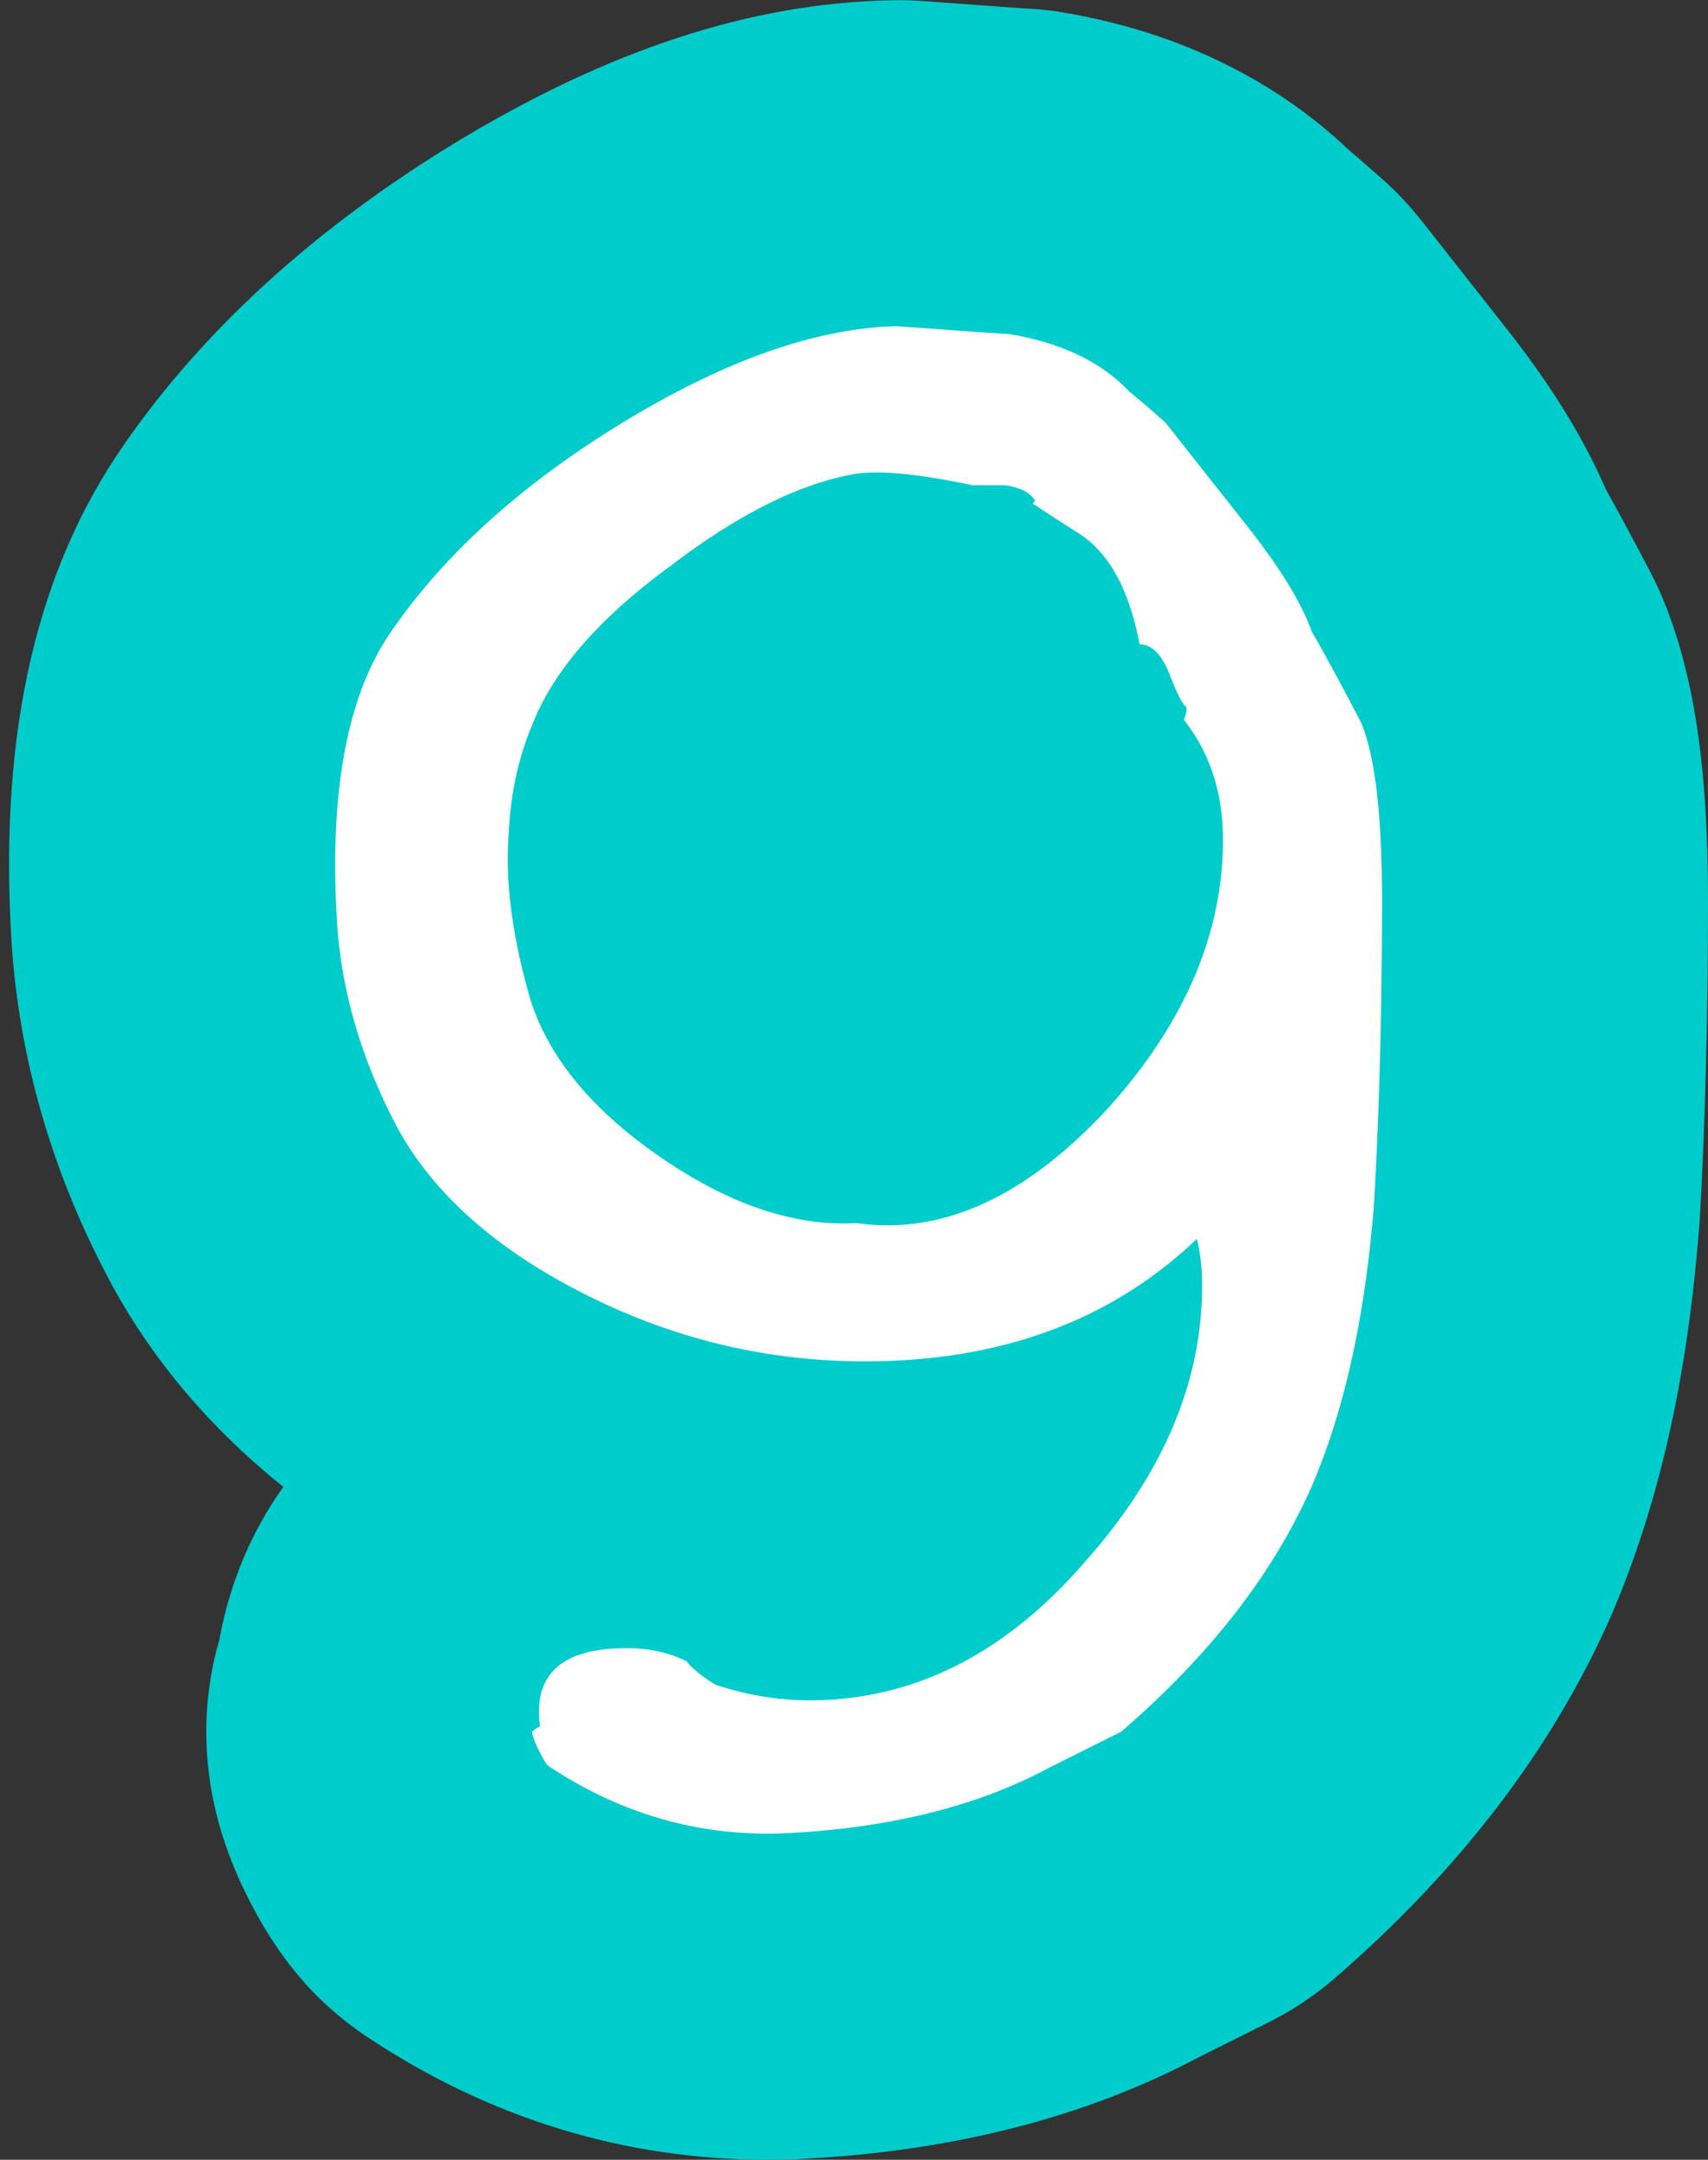 <svg xmlns="http://www.w3.org/2000/svg" width="57.63" height="72.86" viewBox="-0.306 -0.006 57.63 72.86"><rect x="-0.306" y="-0.006" width="57.63" height="72.86" fill="#333333" stroke="none"/><defs><style/></defs><g id="ID0.3123546182177961"><g id="ID0.2842099638655782"><g id="ID0.12955296225845814"><path id="ID0.24021119577810168" fill="#0CC" d="M57.324 30.354c0 3.86-.09 7.5-.28 10.82-.01.08-.01.15-.02.22-.39 5.08-1.36 9.37-2.97 13.11-1.98 4.5-5.12 8.59-9.34 12.24-.69.59-1.44 1.09-2.25 1.49l-2.36 1.18c-3.8 2.01-8.3 3.16-13.37 3.41-.04.01-.07.01-.1.01-.35.01-.69.02-1.02.02-4.86 0-9.41-1.4-13.54-4.15-.6-.4-1.16-.86-1.68-1.37-1.2-1.21-1.9-2.46-2.38-3.41-.91-1.84-1.36-3.65-1.36-5.51 0-1.06.15-2.1.44-3.1.34-1.87 1.06-3.62 2.16-5.16-2.59-2.08-4.62-4.52-6.04-7.3-1.9-3.67-2.95-7.52-3.15-11.43-.37-6.8.87-12.19 3.8-16.41 2.67-3.87 6.45-7.32 11.2-10.21 5.16-3.13 9.96-4.7 14.66-4.8.35-.01.7 0 1.04.02 1.88.14 3.03.22 3.43.25.46.02.92.06 1.37.14 4.64.78 7.72 2.82 9.61 4.61.32.27.7.61 1.15 1 .49.43.93.91 1.34 1.42l2.62 3.33c1.63 2.03 2.79 3.88 3.59 5.72.43.77.93 1.7 1.5 2.79.14.27.27.54.39.82 1.08 2.57 1.56 5.73 1.56 10.25z"/></g></g><g id="ID0.21459485217928886"><path id="ID0.30180751578882337" fill="#FFF" d="M46.325 30.351c0 3.694-.09 7.096-.266 10.203-.293 3.812-.996 7.008-2.109 9.588-1.291 2.934-3.432 5.688-6.422 8.268-.587.295-1.407.705-2.463 1.232-2.405 1.291-5.365 2.023-8.884 2.199-2.874.117-5.542-.645-8.005-2.287-.059-.059-.162-.234-.308-.527-.146-.293-.22-.498-.22-.617.058-.057.147-.115.266-.176-.237-1.758.734-2.639 2.913-2.639.765 0 1.441.147 2.031.44.176.235.501.499.972.792 1.059.352 2.118.527 3.18.527 3.531 0 6.651-1.584 9.359-4.75 2.588-2.932 3.885-6.01 3.885-9.236a6.55 6.55 0 0 0-.176-1.582c-2.883 2.756-6.617 4.133-11.205 4.133-3.354 0-6.544-.775-9.572-2.33-3.029-1.553-5.133-3.475-6.309-5.762-1.177-2.287-1.824-4.603-1.94-6.949-.235-4.279.38-7.477 1.847-9.588 1.817-2.639 4.442-4.998 7.872-7.08 3.431-2.081 6.494-3.152 9.192-3.211 2.403.176 3.664.264 3.782.264 1.759.295 3.107.939 4.046 1.936.293.234.704.587 1.232 1.056.879 1.114 1.758 2.229 2.639 3.343 1.172 1.467 1.934 2.697 2.287 3.693.408.704.967 1.73 1.67 3.079.469 1.114.706 3.108.706 5.981zm-6.598-6.51c-.119-.057-.309-.424-.572-1.099-.264-.674-.602-1.012-1.011-1.012-.353-1.876-1.056-3.136-2.111-3.782a72.518 72.518 0 0 1-1.495-.968l.088-.088c-.176-.292-.528-.469-1.056-.528h-1.056c-1.936-.409-3.313-.527-4.134-.352-1.818.352-3.842 1.379-6.069 3.079-2.405 1.759-3.959 3.548-4.662 5.365-.47 1.114-.734 2.347-.792 3.694-.118 1.525.104 3.299.663 5.322.558 2.022 2.015 3.855 4.369 5.497 2.354 1.643 4.59 2.405 6.709 2.287 2.884.411 5.71-.88 8.477-3.87 2.588-2.873 3.883-5.894 3.883-9.061 0-1.583-.439-2.932-1.318-4.046a.995.995 0 0 0 .087-.438z"/></g></g></svg>